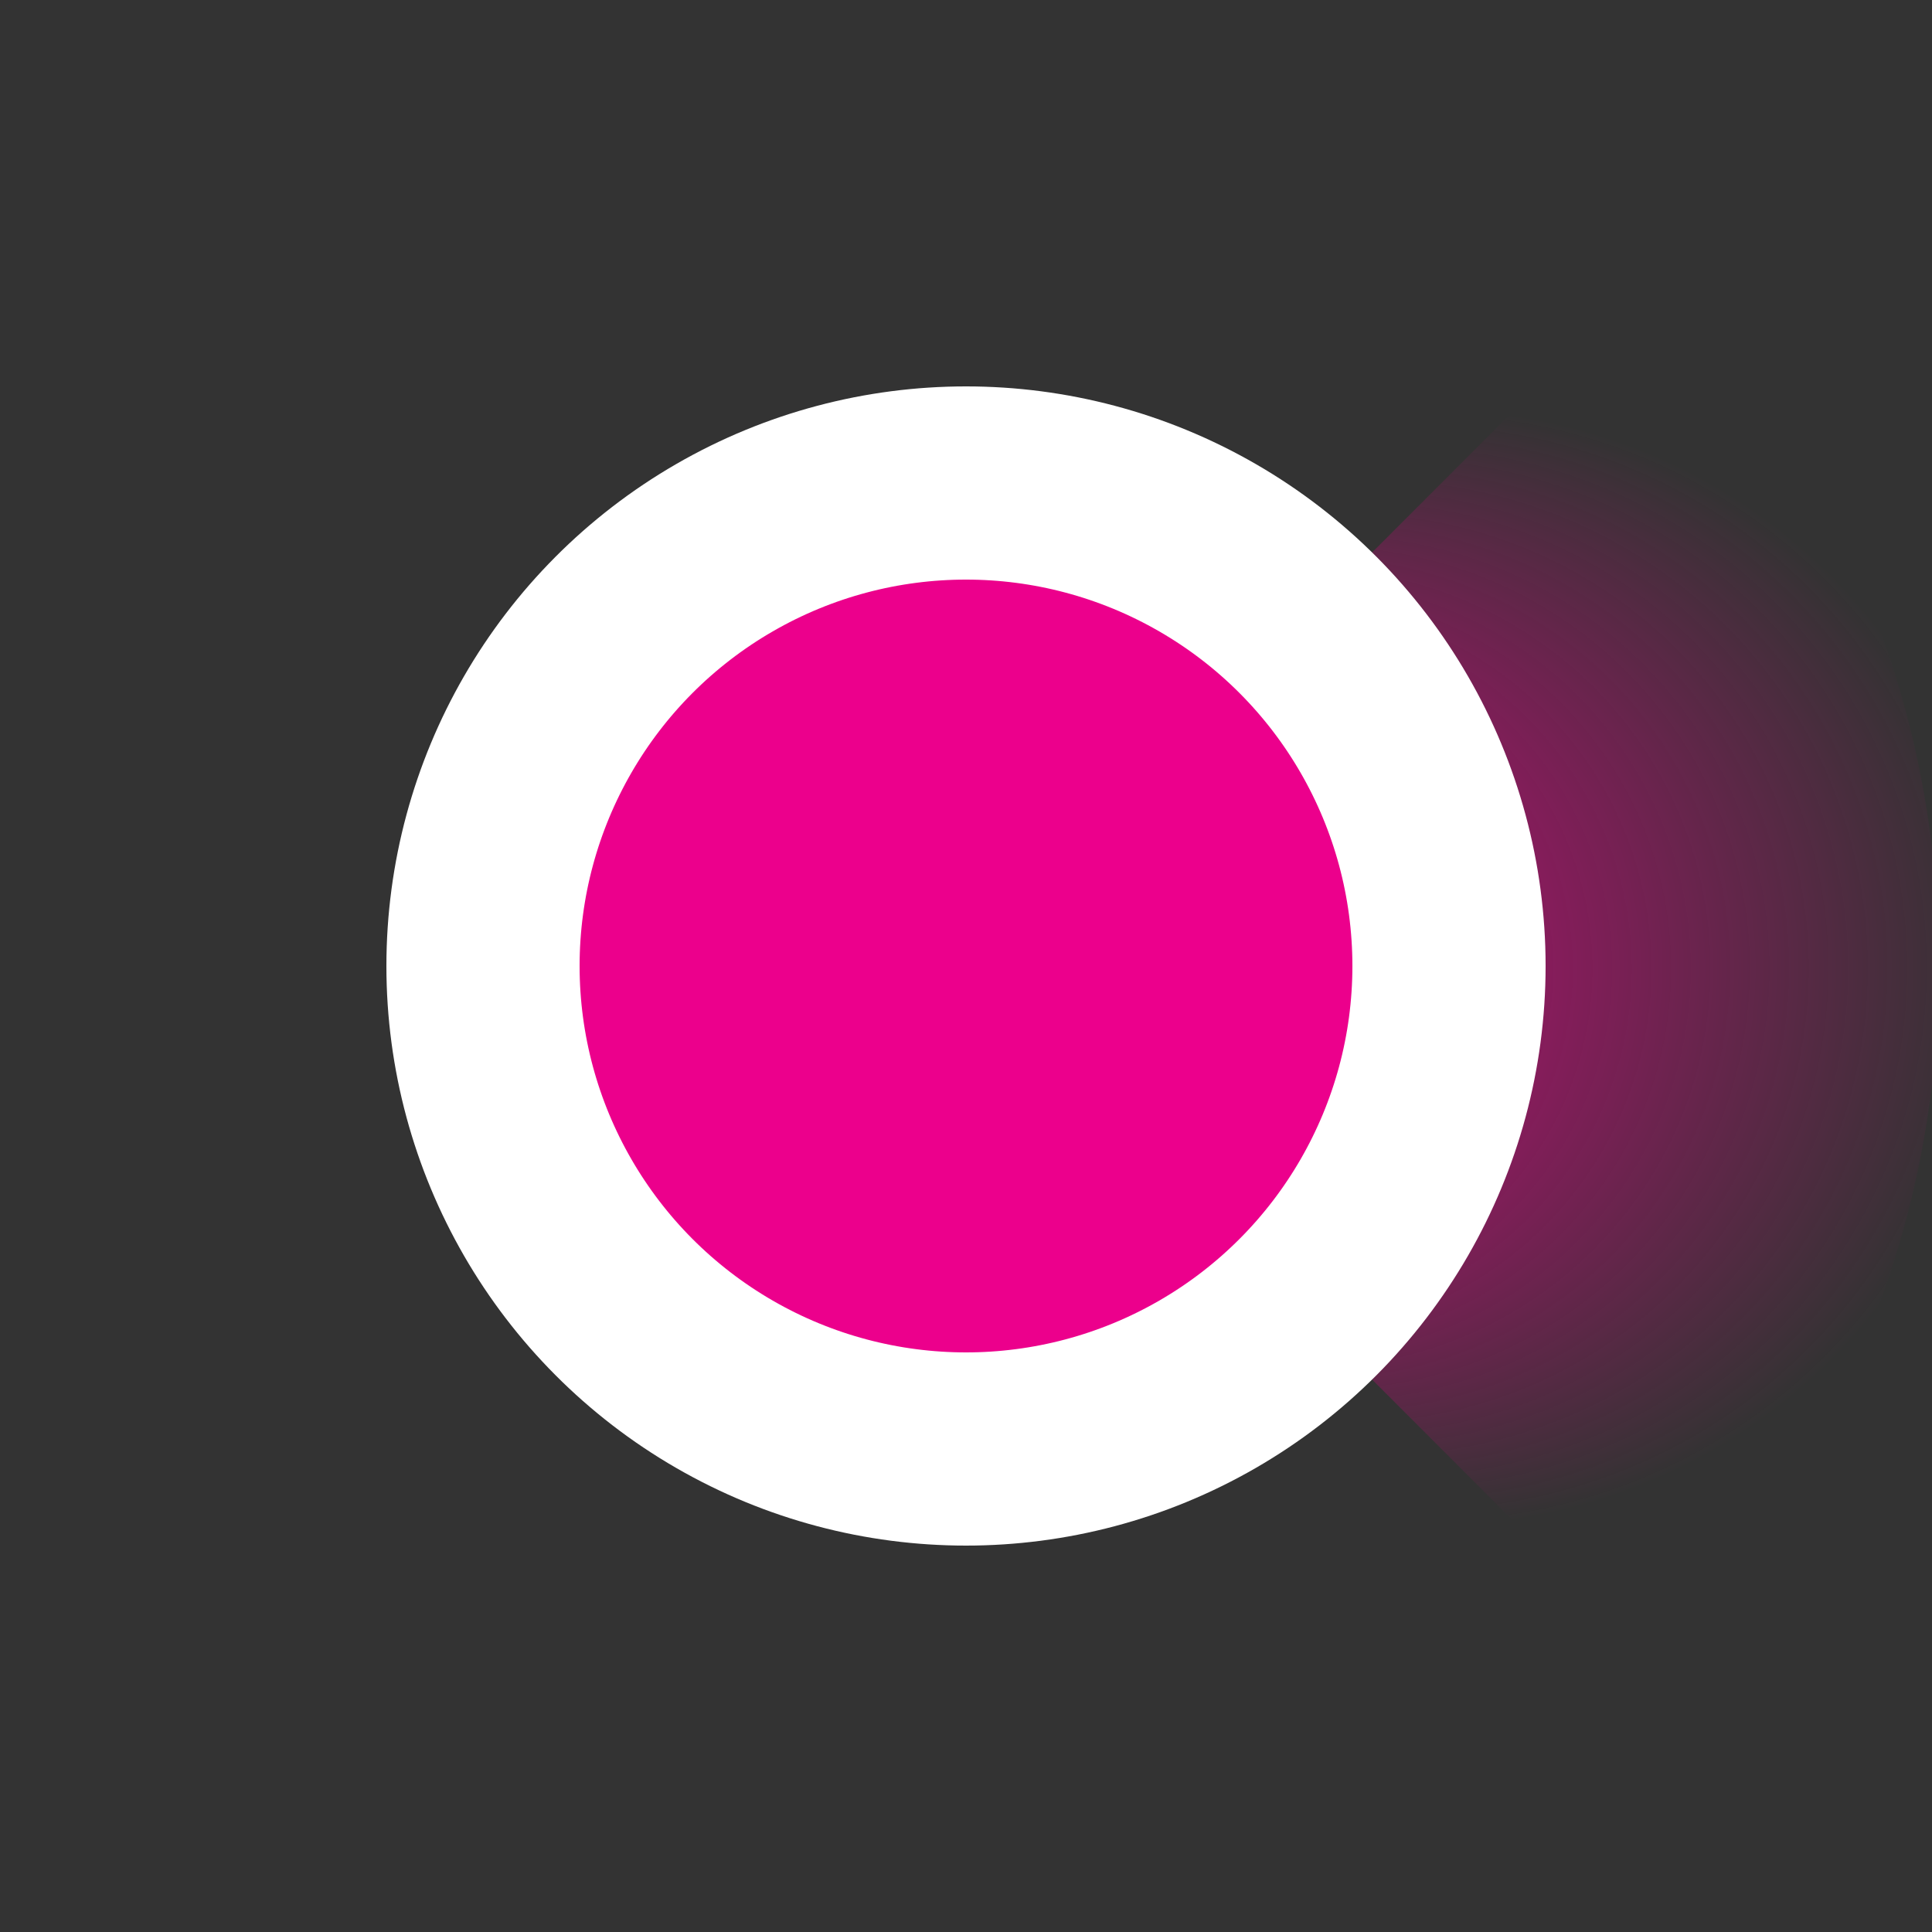<?xml version="1.0" encoding="utf-8"?>
<!-- Generator: Adobe Illustrator 25.2.1, SVG Export Plug-In . SVG Version: 6.00 Build 0)  -->
<svg version="1.1" id="Layer_1" xmlns="http://www.w3.org/2000/svg" xmlns:xlink="http://www.w3.org/1999/xlink" x="0px" y="0px"
	 viewBox="0 0 300 300" style="enable-background:new 0 0 300 300;" xml:space="preserve">
<rect x="0" y="0" width="300" height="300" fill="#333333" stroke="none"/>
<style type="text/css">
	.st0{fill:url(#SVGID_1_);}
	.st1{fill:#EC008C;stroke:#FFFFFF;stroke-width:30;}
</style>
<radialGradient id="SVGID_1_" cx="278.252" cy="150" r="159.577" fx="154.132" fy="150.681" gradientTransform="matrix(1 0 0 0.99 0 1.45)" gradientUnits="userSpaceOnUse">
	<stop  offset="0" style="stop-color:#EC008C"/>
	<stop  offset="0.549" style="stop-color:#EC008C;stop-opacity:0"/>
</radialGradient>
<path class="st0" d="M256.5,257.7c27.6-27.6,44.6-65.6,44.6-107.7s-17-80.1-44.6-107.7L148.9,150L256.5,257.7z"/>
<circle class="st1" cx="150" cy="150" r="75"/>
</svg>

